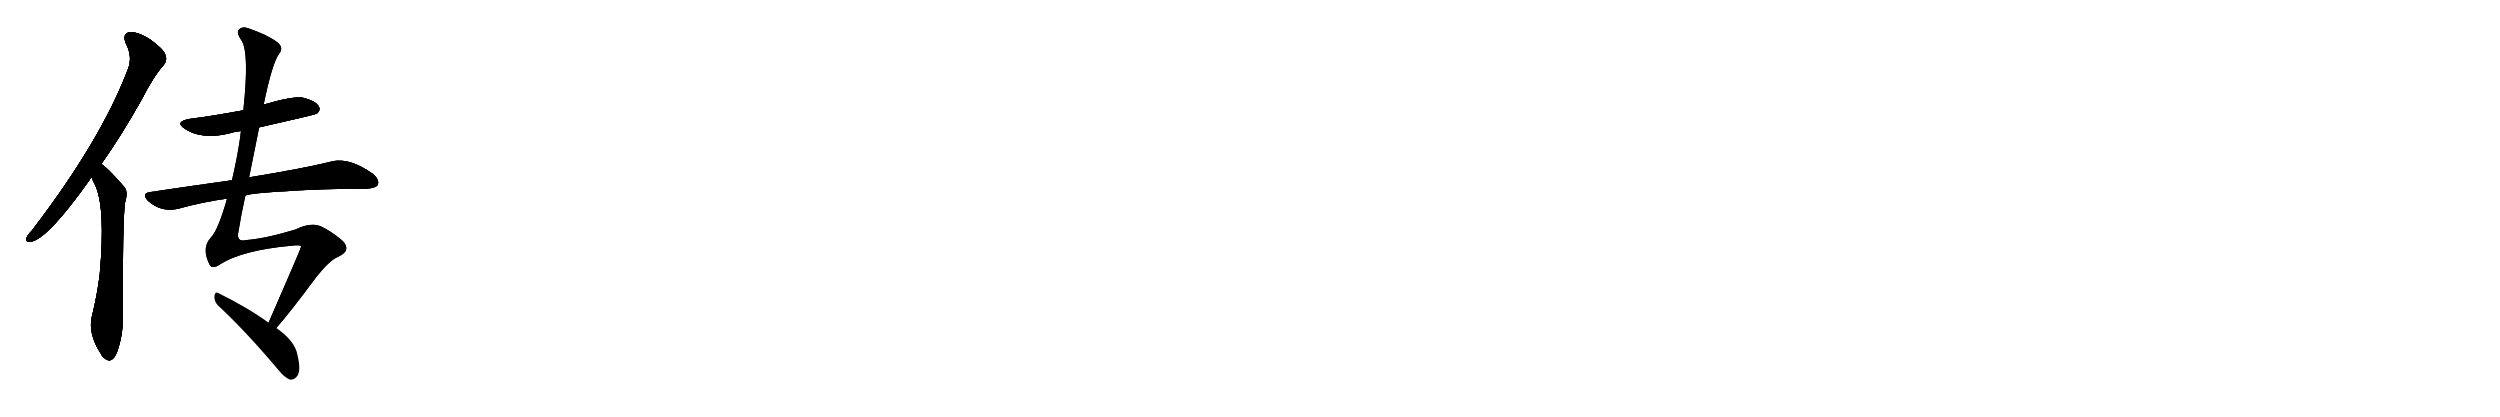 <svg version="1.1" viewBox="0 0 6144 1024" xmlns="http://www.w3.org/2000/svg">
  
  <g transform="scale(1, -1) translate(0, -900)" class="origin">
    <style type="text/css">
        .origin {display:none;}
        .hide {display:none;}
        .stroke {fill: #000000;}
        
.step1 {transform: translateX(1024px);}
.step2 {transform: translateX(2048px);}
.step3 {transform: translateX(3072px);}
.step4 {transform: translateX(4096px);}
.step5 {transform: translateX(5120px);}
.step6 {transform: translateX(6144px);}
.step7 {transform: translateX(7168px);}
.step8 {transform: translateX(8192px);}
.step9 {transform: translateX(9216px);}
.step10 {transform: translateX(10240px);}
.step11 {transform: translateX(11264px);}
.step12 {transform: translateX(12288px);}
.step13 {transform: translateX(13312px);}
.step14 {transform: translateX(14336px);}
.step15 {transform: translateX(15360px);}
.step16 {transform: translateX(16384px);}
.step17 {transform: translateX(17408px);}
.step18 {transform: translateX(18432px);}
.step19 {transform: translateX(19456px);}
.step20 {transform: translateX(20480px);}
.step21 {transform: translateX(21504px);}
.step22 {transform: translateX(22528px);}
.step23 {transform: translateX(23552px);}
.step24 {transform: translateX(24576px);}
.step25 {transform: translateX(25600px);}
.step26 {transform: translateX(26624px);}
.step27 {transform: translateX(27648px);}
.step28 {transform: translateX(28672px);}
.step29 {transform: translateX(29696px);}
    </style>

    <path d="M 249 497 Q 298 566 349 657 Q 377 712 402 740 Q 412 752 406 766 Q 402 779 369 803 Q 339 822 319 821 Q 300 818 309 794 Q 327 760 314 729 Q 248 555 78 333 Q 68 323 65 315 Q 62 303 77 306 Q 119 315 221 459 Q 222 462 225 465 L 249 497 Z" fill="lightgray"/>
    <path d="M 225 465 Q 228 455 233 447 Q 260 392 245 225 Q 239 177 227 127 Q 214 81 249 29 Q 250 25 255 21 Q 274 3 287 33 Q 303 76 302 126 Q 301 351 307 401 Q 316 431 304 442 Q 265 487 249 497 C 225 516 214 493 225 465 Z" fill="lightgray"/>
    <path d="M 637 587 Q 775 618 779 621 Q 789 630 783 639 Q 776 652 744 660 Q 720 664 648 643 L 598 629 Q 517 614 467 608 Q 427 601 455 583 Q 497 556 563 572 Q 575 576 592 578 L 637 587 Z" fill="lightgray"/>
    <path d="M 603 419 Q 609 425 718 431 Q 779 435 860 436 Q 920 433 928 445 Q 934 458 916 473 Q 861 512 819 504 Q 746 486 617 465 Q 614 465 612 463 L 570 457 Q 476 444 369 428 Q 347 425 363 407 Q 396 377 438 387 Q 495 403 558 412 L 603 419 Z" fill="lightgray"/>
    <path d="M 679 94 Q 712 131 778 220 Q 809 259 829 268 Q 851 278 851 289 Q 852 301 835 314 Q 813 332 788 344 Q 763 354 726 336 Q 654 314 605 310 Q 580 304 586 331 Q 593 374 603 419 L 612 463 Q 624 524 637 587 L 648 643 Q 669 745 686 768 Q 699 784 679 798 Q 657 814 612 830 Q 596 836 588 828 Q 579 821 594 800 Q 613 769 598 629 L 592 578 Q 591 571 590 561 Q 583 512 570 457 L 558 412 Q 536 334 518 316 Q 494 289 516 248 Q 523 238 542 251 Q 596 285 715 296 Q 740 299 740 294 Q 740 290 660 107 C 648 80 660 71 679 94 Z" fill="lightgray"/>
    <path d="M 660 107 Q 609 144 538 179 Q 529 185 527 173 Q 526 160 535 150 Q 604 86 684 -9 Q 699 -28 713 -33 Q 722 -34 729 -26 Q 741 -13 731 28 Q 725 62 679 94 L 660 107 Z" fill="lightgray"/></g>
<g transform="scale(1, -1) translate(0, -900)">
    <style type="text/css">
        .origin {display:none;}
        .hide {display:none;}
        .stroke {fill: #000000;}
        
.step1 {transform: translateX(1024px);}
.step2 {transform: translateX(2048px);}
.step3 {transform: translateX(3072px);}
.step4 {transform: translateX(4096px);}
.step5 {transform: translateX(5120px);}
.step6 {transform: translateX(6144px);}
.step7 {transform: translateX(7168px);}
.step8 {transform: translateX(8192px);}
.step9 {transform: translateX(9216px);}
.step10 {transform: translateX(10240px);}
.step11 {transform: translateX(11264px);}
.step12 {transform: translateX(12288px);}
.step13 {transform: translateX(13312px);}
.step14 {transform: translateX(14336px);}
.step15 {transform: translateX(15360px);}
.step16 {transform: translateX(16384px);}
.step17 {transform: translateX(17408px);}
.step18 {transform: translateX(18432px);}
.step19 {transform: translateX(19456px);}
.step20 {transform: translateX(20480px);}
.step21 {transform: translateX(21504px);}
.step22 {transform: translateX(22528px);}
.step23 {transform: translateX(23552px);}
.step24 {transform: translateX(24576px);}
.step25 {transform: translateX(25600px);}
.step26 {transform: translateX(26624px);}
.step27 {transform: translateX(27648px);}
.step28 {transform: translateX(28672px);}
.step29 {transform: translateX(29696px);}
    </style>

    <path d="M 249 497 Q 298 566 349 657 Q 377 712 402 740 Q 412 752 406 766 Q 402 779 369 803 Q 339 822 319 821 Q 300 818 309 794 Q 327 760 314 729 Q 248 555 78 333 Q 68 323 65 315 Q 62 303 77 306 Q 119 315 221 459 Q 222 462 225 465 L 249 497 Z" fill="lightgray" class="stroke step0"/>
    <path d="M 225 465 Q 228 455 233 447 Q 260 392 245 225 Q 239 177 227 127 Q 214 81 249 29 Q 250 25 255 21 Q 274 3 287 33 Q 303 76 302 126 Q 301 351 307 401 Q 316 431 304 442 Q 265 487 249 497 C 225 516 214 493 225 465 Z" fill="lightgray" class="hide"/>
    <path d="M 637 587 Q 775 618 779 621 Q 789 630 783 639 Q 776 652 744 660 Q 720 664 648 643 L 598 629 Q 517 614 467 608 Q 427 601 455 583 Q 497 556 563 572 Q 575 576 592 578 L 637 587 Z" fill="lightgray" class="hide"/>
    <path d="M 603 419 Q 609 425 718 431 Q 779 435 860 436 Q 920 433 928 445 Q 934 458 916 473 Q 861 512 819 504 Q 746 486 617 465 Q 614 465 612 463 L 570 457 Q 476 444 369 428 Q 347 425 363 407 Q 396 377 438 387 Q 495 403 558 412 L 603 419 Z" fill="lightgray" class="hide"/>
    <path d="M 679 94 Q 712 131 778 220 Q 809 259 829 268 Q 851 278 851 289 Q 852 301 835 314 Q 813 332 788 344 Q 763 354 726 336 Q 654 314 605 310 Q 580 304 586 331 Q 593 374 603 419 L 612 463 Q 624 524 637 587 L 648 643 Q 669 745 686 768 Q 699 784 679 798 Q 657 814 612 830 Q 596 836 588 828 Q 579 821 594 800 Q 613 769 598 629 L 592 578 Q 591 571 590 561 Q 583 512 570 457 L 558 412 Q 536 334 518 316 Q 494 289 516 248 Q 523 238 542 251 Q 596 285 715 296 Q 740 299 740 294 Q 740 290 660 107 C 648 80 660 71 679 94 Z" fill="lightgray" class="hide"/>
    <path d="M 660 107 Q 609 144 538 179 Q 529 185 527 173 Q 526 160 535 150 Q 604 86 684 -9 Q 699 -28 713 -33 Q 722 -34 729 -26 Q 741 -13 731 28 Q 725 62 679 94 L 660 107 Z" fill="lightgray" class="hide"/></g><g transform="scale(1, -1) translate(0, -900)">
    <style type="text/css">
        .origin {display:none;}
        .hide {display:none;}
        .stroke {fill: #000000;}
        
.step1 {transform: translateX(1024px);}
.step2 {transform: translateX(2048px);}
.step3 {transform: translateX(3072px);}
.step4 {transform: translateX(4096px);}
.step5 {transform: translateX(5120px);}
.step6 {transform: translateX(6144px);}
.step7 {transform: translateX(7168px);}
.step8 {transform: translateX(8192px);}
.step9 {transform: translateX(9216px);}
.step10 {transform: translateX(10240px);}
.step11 {transform: translateX(11264px);}
.step12 {transform: translateX(12288px);}
.step13 {transform: translateX(13312px);}
.step14 {transform: translateX(14336px);}
.step15 {transform: translateX(15360px);}
.step16 {transform: translateX(16384px);}
.step17 {transform: translateX(17408px);}
.step18 {transform: translateX(18432px);}
.step19 {transform: translateX(19456px);}
.step20 {transform: translateX(20480px);}
.step21 {transform: translateX(21504px);}
.step22 {transform: translateX(22528px);}
.step23 {transform: translateX(23552px);}
.step24 {transform: translateX(24576px);}
.step25 {transform: translateX(25600px);}
.step26 {transform: translateX(26624px);}
.step27 {transform: translateX(27648px);}
.step28 {transform: translateX(28672px);}
.step29 {transform: translateX(29696px);}
    </style>

    <path d="M 249 497 Q 298 566 349 657 Q 377 712 402 740 Q 412 752 406 766 Q 402 779 369 803 Q 339 822 319 821 Q 300 818 309 794 Q 327 760 314 729 Q 248 555 78 333 Q 68 323 65 315 Q 62 303 77 306 Q 119 315 221 459 Q 222 462 225 465 L 249 497 Z" fill="lightgray" class="stroke step1"/>
    <path d="M 225 465 Q 228 455 233 447 Q 260 392 245 225 Q 239 177 227 127 Q 214 81 249 29 Q 250 25 255 21 Q 274 3 287 33 Q 303 76 302 126 Q 301 351 307 401 Q 316 431 304 442 Q 265 487 249 497 C 225 516 214 493 225 465 Z" fill="lightgray" class="stroke step1"/>
    <path d="M 637 587 Q 775 618 779 621 Q 789 630 783 639 Q 776 652 744 660 Q 720 664 648 643 L 598 629 Q 517 614 467 608 Q 427 601 455 583 Q 497 556 563 572 Q 575 576 592 578 L 637 587 Z" fill="lightgray" class="hide"/>
    <path d="M 603 419 Q 609 425 718 431 Q 779 435 860 436 Q 920 433 928 445 Q 934 458 916 473 Q 861 512 819 504 Q 746 486 617 465 Q 614 465 612 463 L 570 457 Q 476 444 369 428 Q 347 425 363 407 Q 396 377 438 387 Q 495 403 558 412 L 603 419 Z" fill="lightgray" class="hide"/>
    <path d="M 679 94 Q 712 131 778 220 Q 809 259 829 268 Q 851 278 851 289 Q 852 301 835 314 Q 813 332 788 344 Q 763 354 726 336 Q 654 314 605 310 Q 580 304 586 331 Q 593 374 603 419 L 612 463 Q 624 524 637 587 L 648 643 Q 669 745 686 768 Q 699 784 679 798 Q 657 814 612 830 Q 596 836 588 828 Q 579 821 594 800 Q 613 769 598 629 L 592 578 Q 591 571 590 561 Q 583 512 570 457 L 558 412 Q 536 334 518 316 Q 494 289 516 248 Q 523 238 542 251 Q 596 285 715 296 Q 740 299 740 294 Q 740 290 660 107 C 648 80 660 71 679 94 Z" fill="lightgray" class="hide"/>
    <path d="M 660 107 Q 609 144 538 179 Q 529 185 527 173 Q 526 160 535 150 Q 604 86 684 -9 Q 699 -28 713 -33 Q 722 -34 729 -26 Q 741 -13 731 28 Q 725 62 679 94 L 660 107 Z" fill="lightgray" class="hide"/></g><g transform="scale(1, -1) translate(0, -900)">
    <style type="text/css">
        .origin {display:none;}
        .hide {display:none;}
        .stroke {fill: #000000;}
        
.step1 {transform: translateX(1024px);}
.step2 {transform: translateX(2048px);}
.step3 {transform: translateX(3072px);}
.step4 {transform: translateX(4096px);}
.step5 {transform: translateX(5120px);}
.step6 {transform: translateX(6144px);}
.step7 {transform: translateX(7168px);}
.step8 {transform: translateX(8192px);}
.step9 {transform: translateX(9216px);}
.step10 {transform: translateX(10240px);}
.step11 {transform: translateX(11264px);}
.step12 {transform: translateX(12288px);}
.step13 {transform: translateX(13312px);}
.step14 {transform: translateX(14336px);}
.step15 {transform: translateX(15360px);}
.step16 {transform: translateX(16384px);}
.step17 {transform: translateX(17408px);}
.step18 {transform: translateX(18432px);}
.step19 {transform: translateX(19456px);}
.step20 {transform: translateX(20480px);}
.step21 {transform: translateX(21504px);}
.step22 {transform: translateX(22528px);}
.step23 {transform: translateX(23552px);}
.step24 {transform: translateX(24576px);}
.step25 {transform: translateX(25600px);}
.step26 {transform: translateX(26624px);}
.step27 {transform: translateX(27648px);}
.step28 {transform: translateX(28672px);}
.step29 {transform: translateX(29696px);}
    </style>

    <path d="M 249 497 Q 298 566 349 657 Q 377 712 402 740 Q 412 752 406 766 Q 402 779 369 803 Q 339 822 319 821 Q 300 818 309 794 Q 327 760 314 729 Q 248 555 78 333 Q 68 323 65 315 Q 62 303 77 306 Q 119 315 221 459 Q 222 462 225 465 L 249 497 Z" fill="lightgray" class="stroke step2"/>
    <path d="M 225 465 Q 228 455 233 447 Q 260 392 245 225 Q 239 177 227 127 Q 214 81 249 29 Q 250 25 255 21 Q 274 3 287 33 Q 303 76 302 126 Q 301 351 307 401 Q 316 431 304 442 Q 265 487 249 497 C 225 516 214 493 225 465 Z" fill="lightgray" class="stroke step2"/>
    <path d="M 637 587 Q 775 618 779 621 Q 789 630 783 639 Q 776 652 744 660 Q 720 664 648 643 L 598 629 Q 517 614 467 608 Q 427 601 455 583 Q 497 556 563 572 Q 575 576 592 578 L 637 587 Z" fill="lightgray" class="stroke step2"/>
    <path d="M 603 419 Q 609 425 718 431 Q 779 435 860 436 Q 920 433 928 445 Q 934 458 916 473 Q 861 512 819 504 Q 746 486 617 465 Q 614 465 612 463 L 570 457 Q 476 444 369 428 Q 347 425 363 407 Q 396 377 438 387 Q 495 403 558 412 L 603 419 Z" fill="lightgray" class="hide"/>
    <path d="M 679 94 Q 712 131 778 220 Q 809 259 829 268 Q 851 278 851 289 Q 852 301 835 314 Q 813 332 788 344 Q 763 354 726 336 Q 654 314 605 310 Q 580 304 586 331 Q 593 374 603 419 L 612 463 Q 624 524 637 587 L 648 643 Q 669 745 686 768 Q 699 784 679 798 Q 657 814 612 830 Q 596 836 588 828 Q 579 821 594 800 Q 613 769 598 629 L 592 578 Q 591 571 590 561 Q 583 512 570 457 L 558 412 Q 536 334 518 316 Q 494 289 516 248 Q 523 238 542 251 Q 596 285 715 296 Q 740 299 740 294 Q 740 290 660 107 C 648 80 660 71 679 94 Z" fill="lightgray" class="hide"/>
    <path d="M 660 107 Q 609 144 538 179 Q 529 185 527 173 Q 526 160 535 150 Q 604 86 684 -9 Q 699 -28 713 -33 Q 722 -34 729 -26 Q 741 -13 731 28 Q 725 62 679 94 L 660 107 Z" fill="lightgray" class="hide"/></g><g transform="scale(1, -1) translate(0, -900)">
    <style type="text/css">
        .origin {display:none;}
        .hide {display:none;}
        .stroke {fill: #000000;}
        
.step1 {transform: translateX(1024px);}
.step2 {transform: translateX(2048px);}
.step3 {transform: translateX(3072px);}
.step4 {transform: translateX(4096px);}
.step5 {transform: translateX(5120px);}
.step6 {transform: translateX(6144px);}
.step7 {transform: translateX(7168px);}
.step8 {transform: translateX(8192px);}
.step9 {transform: translateX(9216px);}
.step10 {transform: translateX(10240px);}
.step11 {transform: translateX(11264px);}
.step12 {transform: translateX(12288px);}
.step13 {transform: translateX(13312px);}
.step14 {transform: translateX(14336px);}
.step15 {transform: translateX(15360px);}
.step16 {transform: translateX(16384px);}
.step17 {transform: translateX(17408px);}
.step18 {transform: translateX(18432px);}
.step19 {transform: translateX(19456px);}
.step20 {transform: translateX(20480px);}
.step21 {transform: translateX(21504px);}
.step22 {transform: translateX(22528px);}
.step23 {transform: translateX(23552px);}
.step24 {transform: translateX(24576px);}
.step25 {transform: translateX(25600px);}
.step26 {transform: translateX(26624px);}
.step27 {transform: translateX(27648px);}
.step28 {transform: translateX(28672px);}
.step29 {transform: translateX(29696px);}
    </style>

    <path d="M 249 497 Q 298 566 349 657 Q 377 712 402 740 Q 412 752 406 766 Q 402 779 369 803 Q 339 822 319 821 Q 300 818 309 794 Q 327 760 314 729 Q 248 555 78 333 Q 68 323 65 315 Q 62 303 77 306 Q 119 315 221 459 Q 222 462 225 465 L 249 497 Z" fill="lightgray" class="stroke step3"/>
    <path d="M 225 465 Q 228 455 233 447 Q 260 392 245 225 Q 239 177 227 127 Q 214 81 249 29 Q 250 25 255 21 Q 274 3 287 33 Q 303 76 302 126 Q 301 351 307 401 Q 316 431 304 442 Q 265 487 249 497 C 225 516 214 493 225 465 Z" fill="lightgray" class="stroke step3"/>
    <path d="M 637 587 Q 775 618 779 621 Q 789 630 783 639 Q 776 652 744 660 Q 720 664 648 643 L 598 629 Q 517 614 467 608 Q 427 601 455 583 Q 497 556 563 572 Q 575 576 592 578 L 637 587 Z" fill="lightgray" class="stroke step3"/>
    <path d="M 603 419 Q 609 425 718 431 Q 779 435 860 436 Q 920 433 928 445 Q 934 458 916 473 Q 861 512 819 504 Q 746 486 617 465 Q 614 465 612 463 L 570 457 Q 476 444 369 428 Q 347 425 363 407 Q 396 377 438 387 Q 495 403 558 412 L 603 419 Z" fill="lightgray" class="stroke step3"/>
    <path d="M 679 94 Q 712 131 778 220 Q 809 259 829 268 Q 851 278 851 289 Q 852 301 835 314 Q 813 332 788 344 Q 763 354 726 336 Q 654 314 605 310 Q 580 304 586 331 Q 593 374 603 419 L 612 463 Q 624 524 637 587 L 648 643 Q 669 745 686 768 Q 699 784 679 798 Q 657 814 612 830 Q 596 836 588 828 Q 579 821 594 800 Q 613 769 598 629 L 592 578 Q 591 571 590 561 Q 583 512 570 457 L 558 412 Q 536 334 518 316 Q 494 289 516 248 Q 523 238 542 251 Q 596 285 715 296 Q 740 299 740 294 Q 740 290 660 107 C 648 80 660 71 679 94 Z" fill="lightgray" class="hide"/>
    <path d="M 660 107 Q 609 144 538 179 Q 529 185 527 173 Q 526 160 535 150 Q 604 86 684 -9 Q 699 -28 713 -33 Q 722 -34 729 -26 Q 741 -13 731 28 Q 725 62 679 94 L 660 107 Z" fill="lightgray" class="hide"/></g><g transform="scale(1, -1) translate(0, -900)">
    <style type="text/css">
        .origin {display:none;}
        .hide {display:none;}
        .stroke {fill: #000000;}
        
.step1 {transform: translateX(1024px);}
.step2 {transform: translateX(2048px);}
.step3 {transform: translateX(3072px);}
.step4 {transform: translateX(4096px);}
.step5 {transform: translateX(5120px);}
.step6 {transform: translateX(6144px);}
.step7 {transform: translateX(7168px);}
.step8 {transform: translateX(8192px);}
.step9 {transform: translateX(9216px);}
.step10 {transform: translateX(10240px);}
.step11 {transform: translateX(11264px);}
.step12 {transform: translateX(12288px);}
.step13 {transform: translateX(13312px);}
.step14 {transform: translateX(14336px);}
.step15 {transform: translateX(15360px);}
.step16 {transform: translateX(16384px);}
.step17 {transform: translateX(17408px);}
.step18 {transform: translateX(18432px);}
.step19 {transform: translateX(19456px);}
.step20 {transform: translateX(20480px);}
.step21 {transform: translateX(21504px);}
.step22 {transform: translateX(22528px);}
.step23 {transform: translateX(23552px);}
.step24 {transform: translateX(24576px);}
.step25 {transform: translateX(25600px);}
.step26 {transform: translateX(26624px);}
.step27 {transform: translateX(27648px);}
.step28 {transform: translateX(28672px);}
.step29 {transform: translateX(29696px);}
    </style>

    <path d="M 249 497 Q 298 566 349 657 Q 377 712 402 740 Q 412 752 406 766 Q 402 779 369 803 Q 339 822 319 821 Q 300 818 309 794 Q 327 760 314 729 Q 248 555 78 333 Q 68 323 65 315 Q 62 303 77 306 Q 119 315 221 459 Q 222 462 225 465 L 249 497 Z" fill="lightgray" class="stroke step4"/>
    <path d="M 225 465 Q 228 455 233 447 Q 260 392 245 225 Q 239 177 227 127 Q 214 81 249 29 Q 250 25 255 21 Q 274 3 287 33 Q 303 76 302 126 Q 301 351 307 401 Q 316 431 304 442 Q 265 487 249 497 C 225 516 214 493 225 465 Z" fill="lightgray" class="stroke step4"/>
    <path d="M 637 587 Q 775 618 779 621 Q 789 630 783 639 Q 776 652 744 660 Q 720 664 648 643 L 598 629 Q 517 614 467 608 Q 427 601 455 583 Q 497 556 563 572 Q 575 576 592 578 L 637 587 Z" fill="lightgray" class="stroke step4"/>
    <path d="M 603 419 Q 609 425 718 431 Q 779 435 860 436 Q 920 433 928 445 Q 934 458 916 473 Q 861 512 819 504 Q 746 486 617 465 Q 614 465 612 463 L 570 457 Q 476 444 369 428 Q 347 425 363 407 Q 396 377 438 387 Q 495 403 558 412 L 603 419 Z" fill="lightgray" class="stroke step4"/>
    <path d="M 679 94 Q 712 131 778 220 Q 809 259 829 268 Q 851 278 851 289 Q 852 301 835 314 Q 813 332 788 344 Q 763 354 726 336 Q 654 314 605 310 Q 580 304 586 331 Q 593 374 603 419 L 612 463 Q 624 524 637 587 L 648 643 Q 669 745 686 768 Q 699 784 679 798 Q 657 814 612 830 Q 596 836 588 828 Q 579 821 594 800 Q 613 769 598 629 L 592 578 Q 591 571 590 561 Q 583 512 570 457 L 558 412 Q 536 334 518 316 Q 494 289 516 248 Q 523 238 542 251 Q 596 285 715 296 Q 740 299 740 294 Q 740 290 660 107 C 648 80 660 71 679 94 Z" fill="lightgray" class="stroke step4"/>
    <path d="M 660 107 Q 609 144 538 179 Q 529 185 527 173 Q 526 160 535 150 Q 604 86 684 -9 Q 699 -28 713 -33 Q 722 -34 729 -26 Q 741 -13 731 28 Q 725 62 679 94 L 660 107 Z" fill="lightgray" class="hide"/></g><g transform="scale(1, -1) translate(0, -900)">
    <style type="text/css">
        .origin {display:none;}
        .hide {display:none;}
        .stroke {fill: #000000;}
        
.step1 {transform: translateX(1024px);}
.step2 {transform: translateX(2048px);}
.step3 {transform: translateX(3072px);}
.step4 {transform: translateX(4096px);}
.step5 {transform: translateX(5120px);}
.step6 {transform: translateX(6144px);}
.step7 {transform: translateX(7168px);}
.step8 {transform: translateX(8192px);}
.step9 {transform: translateX(9216px);}
.step10 {transform: translateX(10240px);}
.step11 {transform: translateX(11264px);}
.step12 {transform: translateX(12288px);}
.step13 {transform: translateX(13312px);}
.step14 {transform: translateX(14336px);}
.step15 {transform: translateX(15360px);}
.step16 {transform: translateX(16384px);}
.step17 {transform: translateX(17408px);}
.step18 {transform: translateX(18432px);}
.step19 {transform: translateX(19456px);}
.step20 {transform: translateX(20480px);}
.step21 {transform: translateX(21504px);}
.step22 {transform: translateX(22528px);}
.step23 {transform: translateX(23552px);}
.step24 {transform: translateX(24576px);}
.step25 {transform: translateX(25600px);}
.step26 {transform: translateX(26624px);}
.step27 {transform: translateX(27648px);}
.step28 {transform: translateX(28672px);}
.step29 {transform: translateX(29696px);}
    </style>

    <path d="M 249 497 Q 298 566 349 657 Q 377 712 402 740 Q 412 752 406 766 Q 402 779 369 803 Q 339 822 319 821 Q 300 818 309 794 Q 327 760 314 729 Q 248 555 78 333 Q 68 323 65 315 Q 62 303 77 306 Q 119 315 221 459 Q 222 462 225 465 L 249 497 Z" fill="lightgray" class="stroke step5"/>
    <path d="M 225 465 Q 228 455 233 447 Q 260 392 245 225 Q 239 177 227 127 Q 214 81 249 29 Q 250 25 255 21 Q 274 3 287 33 Q 303 76 302 126 Q 301 351 307 401 Q 316 431 304 442 Q 265 487 249 497 C 225 516 214 493 225 465 Z" fill="lightgray" class="stroke step5"/>
    <path d="M 637 587 Q 775 618 779 621 Q 789 630 783 639 Q 776 652 744 660 Q 720 664 648 643 L 598 629 Q 517 614 467 608 Q 427 601 455 583 Q 497 556 563 572 Q 575 576 592 578 L 637 587 Z" fill="lightgray" class="stroke step5"/>
    <path d="M 603 419 Q 609 425 718 431 Q 779 435 860 436 Q 920 433 928 445 Q 934 458 916 473 Q 861 512 819 504 Q 746 486 617 465 Q 614 465 612 463 L 570 457 Q 476 444 369 428 Q 347 425 363 407 Q 396 377 438 387 Q 495 403 558 412 L 603 419 Z" fill="lightgray" class="stroke step5"/>
    <path d="M 679 94 Q 712 131 778 220 Q 809 259 829 268 Q 851 278 851 289 Q 852 301 835 314 Q 813 332 788 344 Q 763 354 726 336 Q 654 314 605 310 Q 580 304 586 331 Q 593 374 603 419 L 612 463 Q 624 524 637 587 L 648 643 Q 669 745 686 768 Q 699 784 679 798 Q 657 814 612 830 Q 596 836 588 828 Q 579 821 594 800 Q 613 769 598 629 L 592 578 Q 591 571 590 561 Q 583 512 570 457 L 558 412 Q 536 334 518 316 Q 494 289 516 248 Q 523 238 542 251 Q 596 285 715 296 Q 740 299 740 294 Q 740 290 660 107 C 648 80 660 71 679 94 Z" fill="lightgray" class="stroke step5"/>
    <path d="M 660 107 Q 609 144 538 179 Q 529 185 527 173 Q 526 160 535 150 Q 604 86 684 -9 Q 699 -28 713 -33 Q 722 -34 729 -26 Q 741 -13 731 28 Q 725 62 679 94 L 660 107 Z" fill="lightgray" class="stroke step5"/></g></svg>